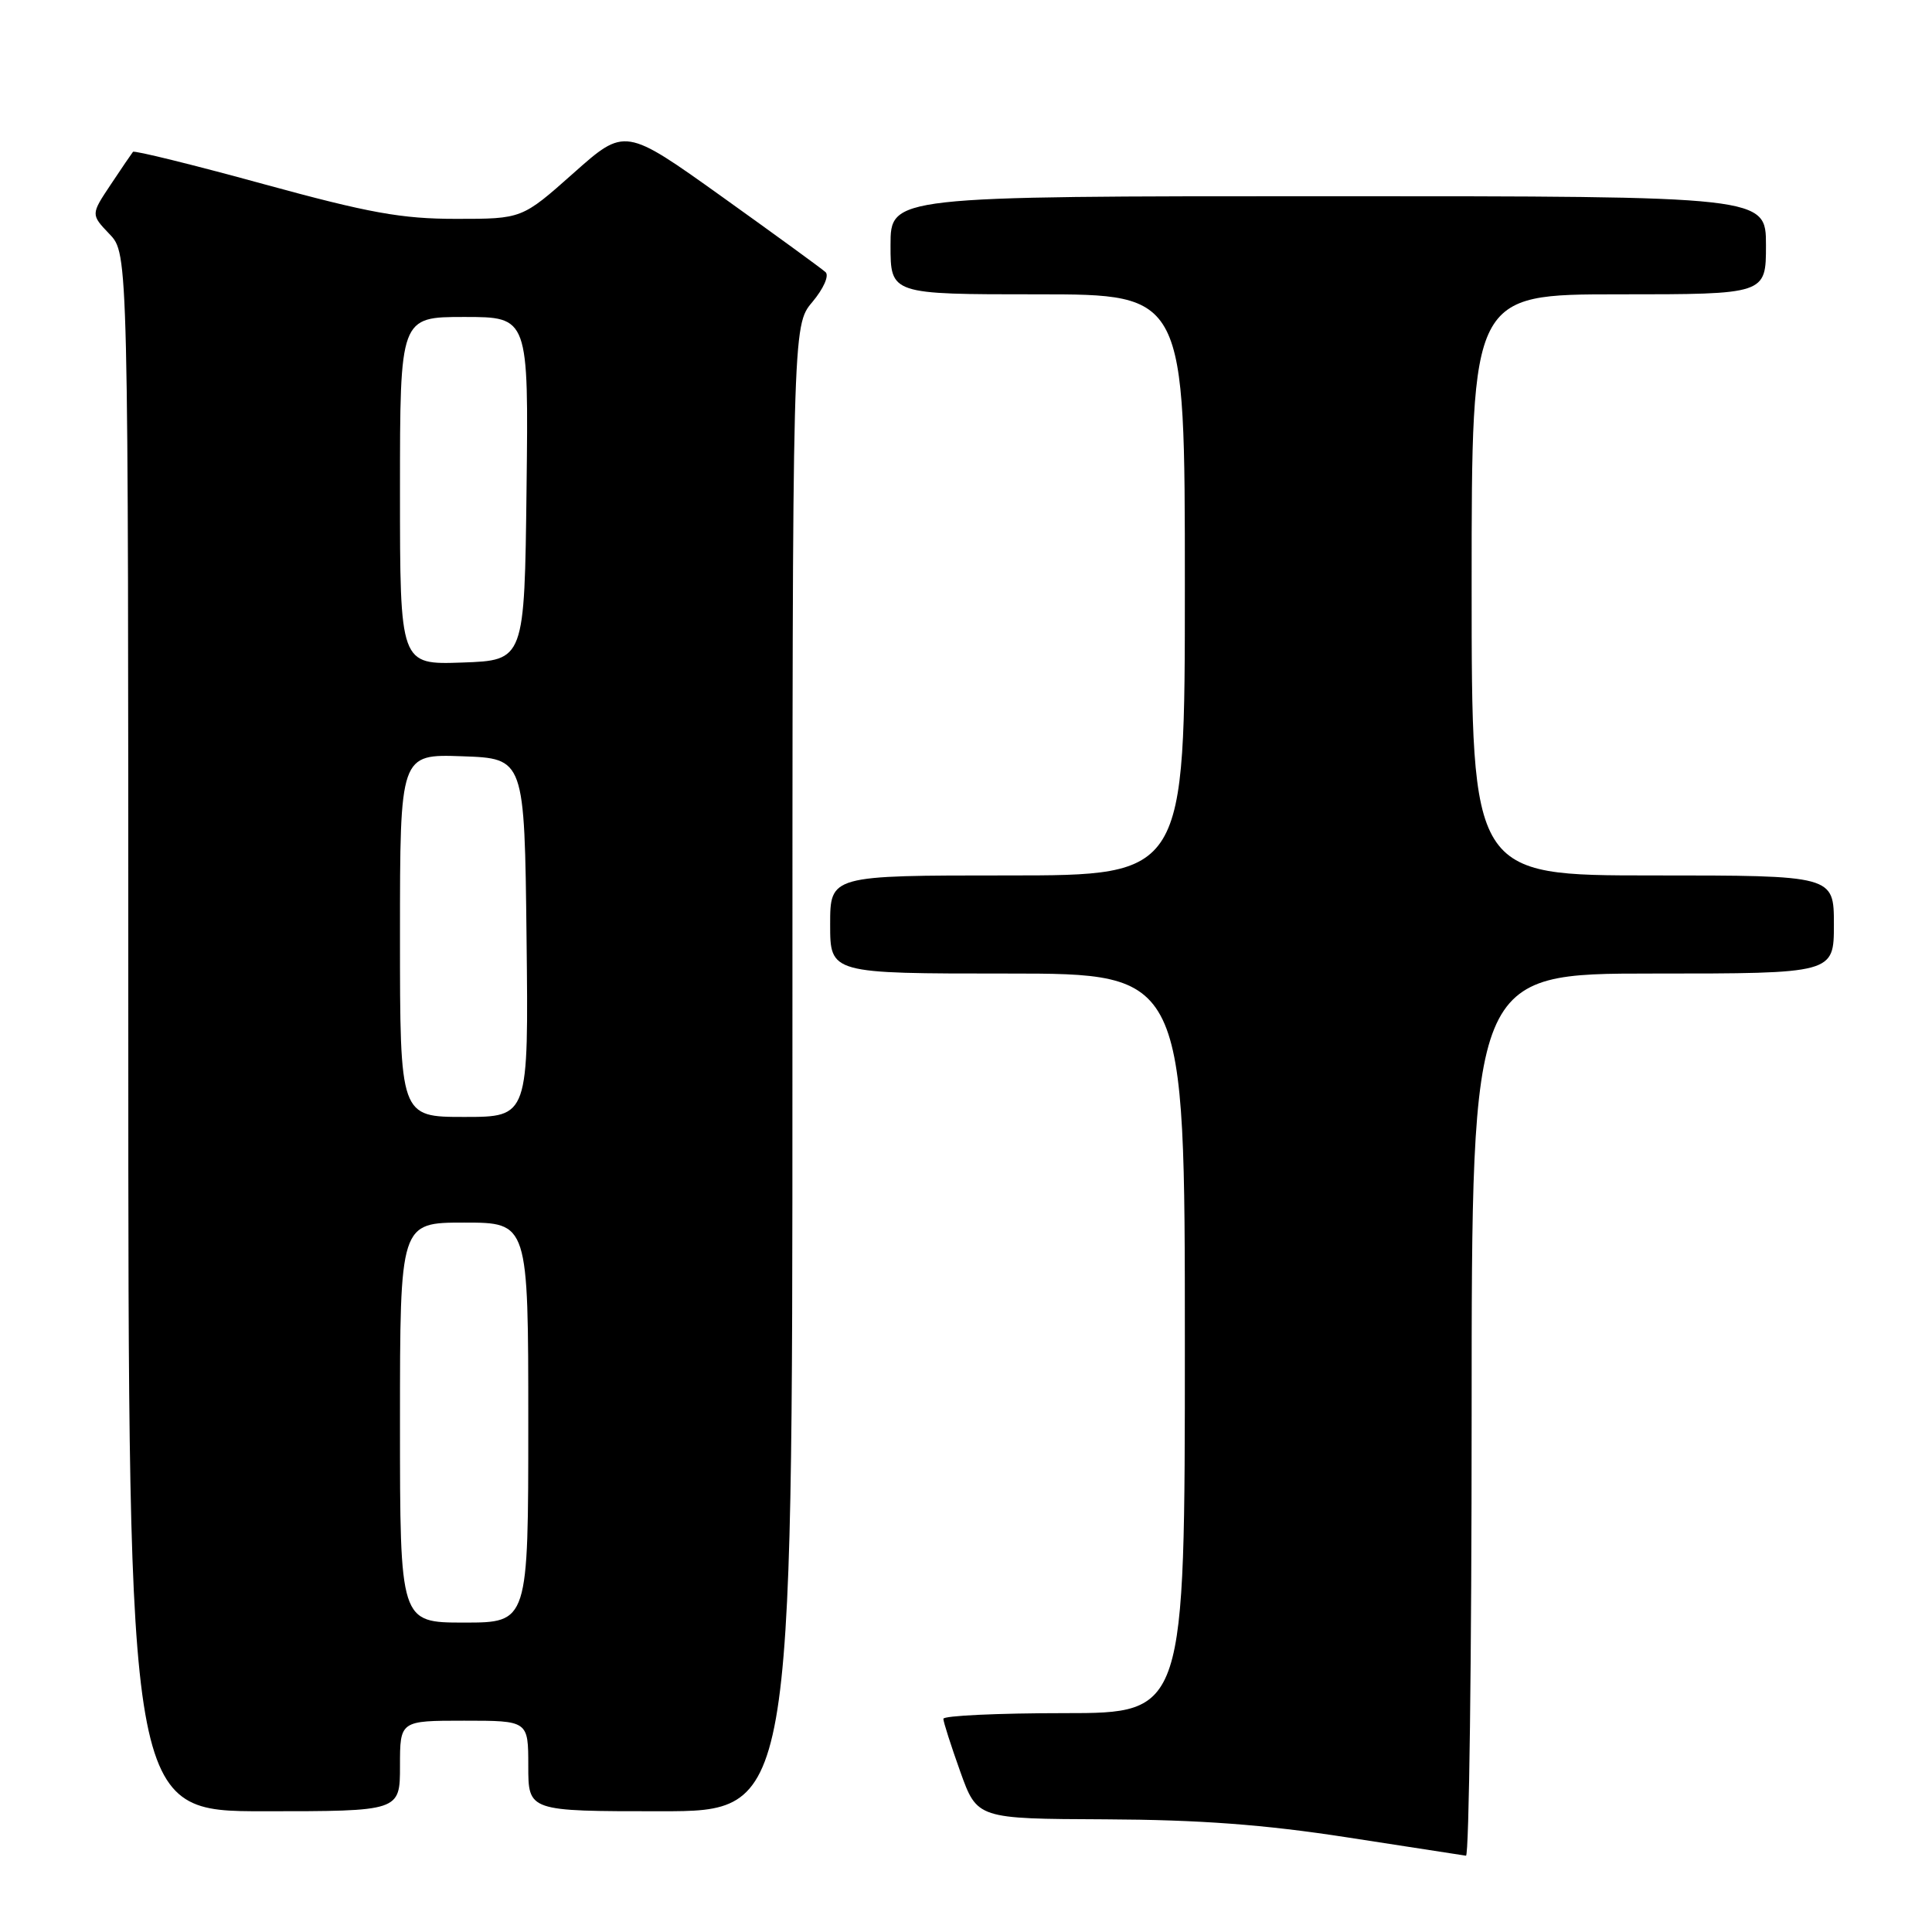 <?xml version="1.0" encoding="UTF-8" standalone="no"?>
<!DOCTYPE svg PUBLIC "-//W3C//DTD SVG 1.1//EN" "http://www.w3.org/Graphics/SVG/1.1/DTD/svg11.dtd" >
<svg xmlns="http://www.w3.org/2000/svg" xmlns:xlink="http://www.w3.org/1999/xlink" version="1.1" viewBox="0 0 256 256">
 <g >
 <path fill="currentColor"
d=" M 195.00 187.50 C 195.00 129.00 195.00 129.00 219.00 129.00 C 243.00 129.00 243.00 129.00 243.00 122.50 C 243.00 116.00 243.00 116.00 219.00 116.00 C 195.00 116.00 195.00 116.00 195.00 77.50 C 195.00 39.00 195.00 39.00 214.50 39.00 C 234.00 39.00 234.00 39.00 234.00 32.50 C 234.00 26.00 234.00 26.00 176.00 26.00 C 118.00 26.00 118.00 26.00 118.00 32.50 C 118.00 39.00 118.00 39.00 137.50 39.00 C 157.00 39.00 157.00 39.00 157.00 77.50 C 157.00 116.00 157.00 116.00 133.50 116.00 C 110.00 116.00 110.00 116.00 110.00 122.50 C 110.00 129.00 110.00 129.00 133.50 129.00 C 157.00 129.00 157.00 129.00 157.00 178.00 C 157.00 227.00 157.00 227.00 141.00 227.00 C 132.20 227.00 125.00 227.34 125.00 227.75 C 125.00 228.16 126.01 231.31 127.24 234.75 C 129.48 241.00 129.48 241.00 146.49 241.07 C 158.96 241.13 167.50 241.76 178.50 243.46 C 186.75 244.73 193.84 245.82 194.25 245.89 C 194.66 245.95 195.00 219.68 195.00 187.50 Z  M 53.00 234.00 C 53.00 228.00 53.00 228.00 61.50 228.00 C 70.00 228.00 70.00 228.00 70.00 234.00 C 70.00 240.00 70.00 240.00 87.50 240.00 C 105.00 240.00 105.00 240.00 105.00 141.58 C 105.00 43.15 105.00 43.15 107.64 40.02 C 109.13 38.24 109.89 36.52 109.39 36.06 C 108.90 35.61 102.72 31.11 95.66 26.06 C 82.81 16.88 82.81 16.88 75.99 22.94 C 69.17 29.00 69.17 29.00 60.46 29.00 C 53.20 29.00 48.93 28.23 34.84 24.37 C 25.54 21.82 17.79 19.91 17.62 20.12 C 17.45 20.33 16.12 22.28 14.67 24.46 C 12.03 28.42 12.03 28.42 14.51 31.02 C 17.00 33.61 17.00 33.61 17.00 136.80 C 17.00 240.00 17.00 240.00 35.00 240.00 C 53.00 240.00 53.00 240.00 53.00 234.00 Z  M 53.00 188.50 C 53.00 162.00 53.00 162.00 61.50 162.00 C 70.00 162.00 70.00 162.00 70.00 188.50 C 70.00 215.00 70.00 215.00 61.50 215.00 C 53.00 215.00 53.00 215.00 53.00 188.50 Z  M 53.00 123.96 C 53.00 99.92 53.00 99.92 61.25 100.21 C 69.50 100.50 69.50 100.50 69.77 124.25 C 70.04 148.00 70.04 148.00 61.52 148.00 C 53.00 148.00 53.00 148.00 53.00 123.96 Z  M 53.00 65.04 C 53.00 42.00 53.00 42.00 61.52 42.00 C 70.04 42.00 70.04 42.00 69.77 64.75 C 69.50 87.50 69.50 87.50 61.25 87.79 C 53.00 88.08 53.00 88.08 53.00 65.04 Z "/>
</g>
</svg>